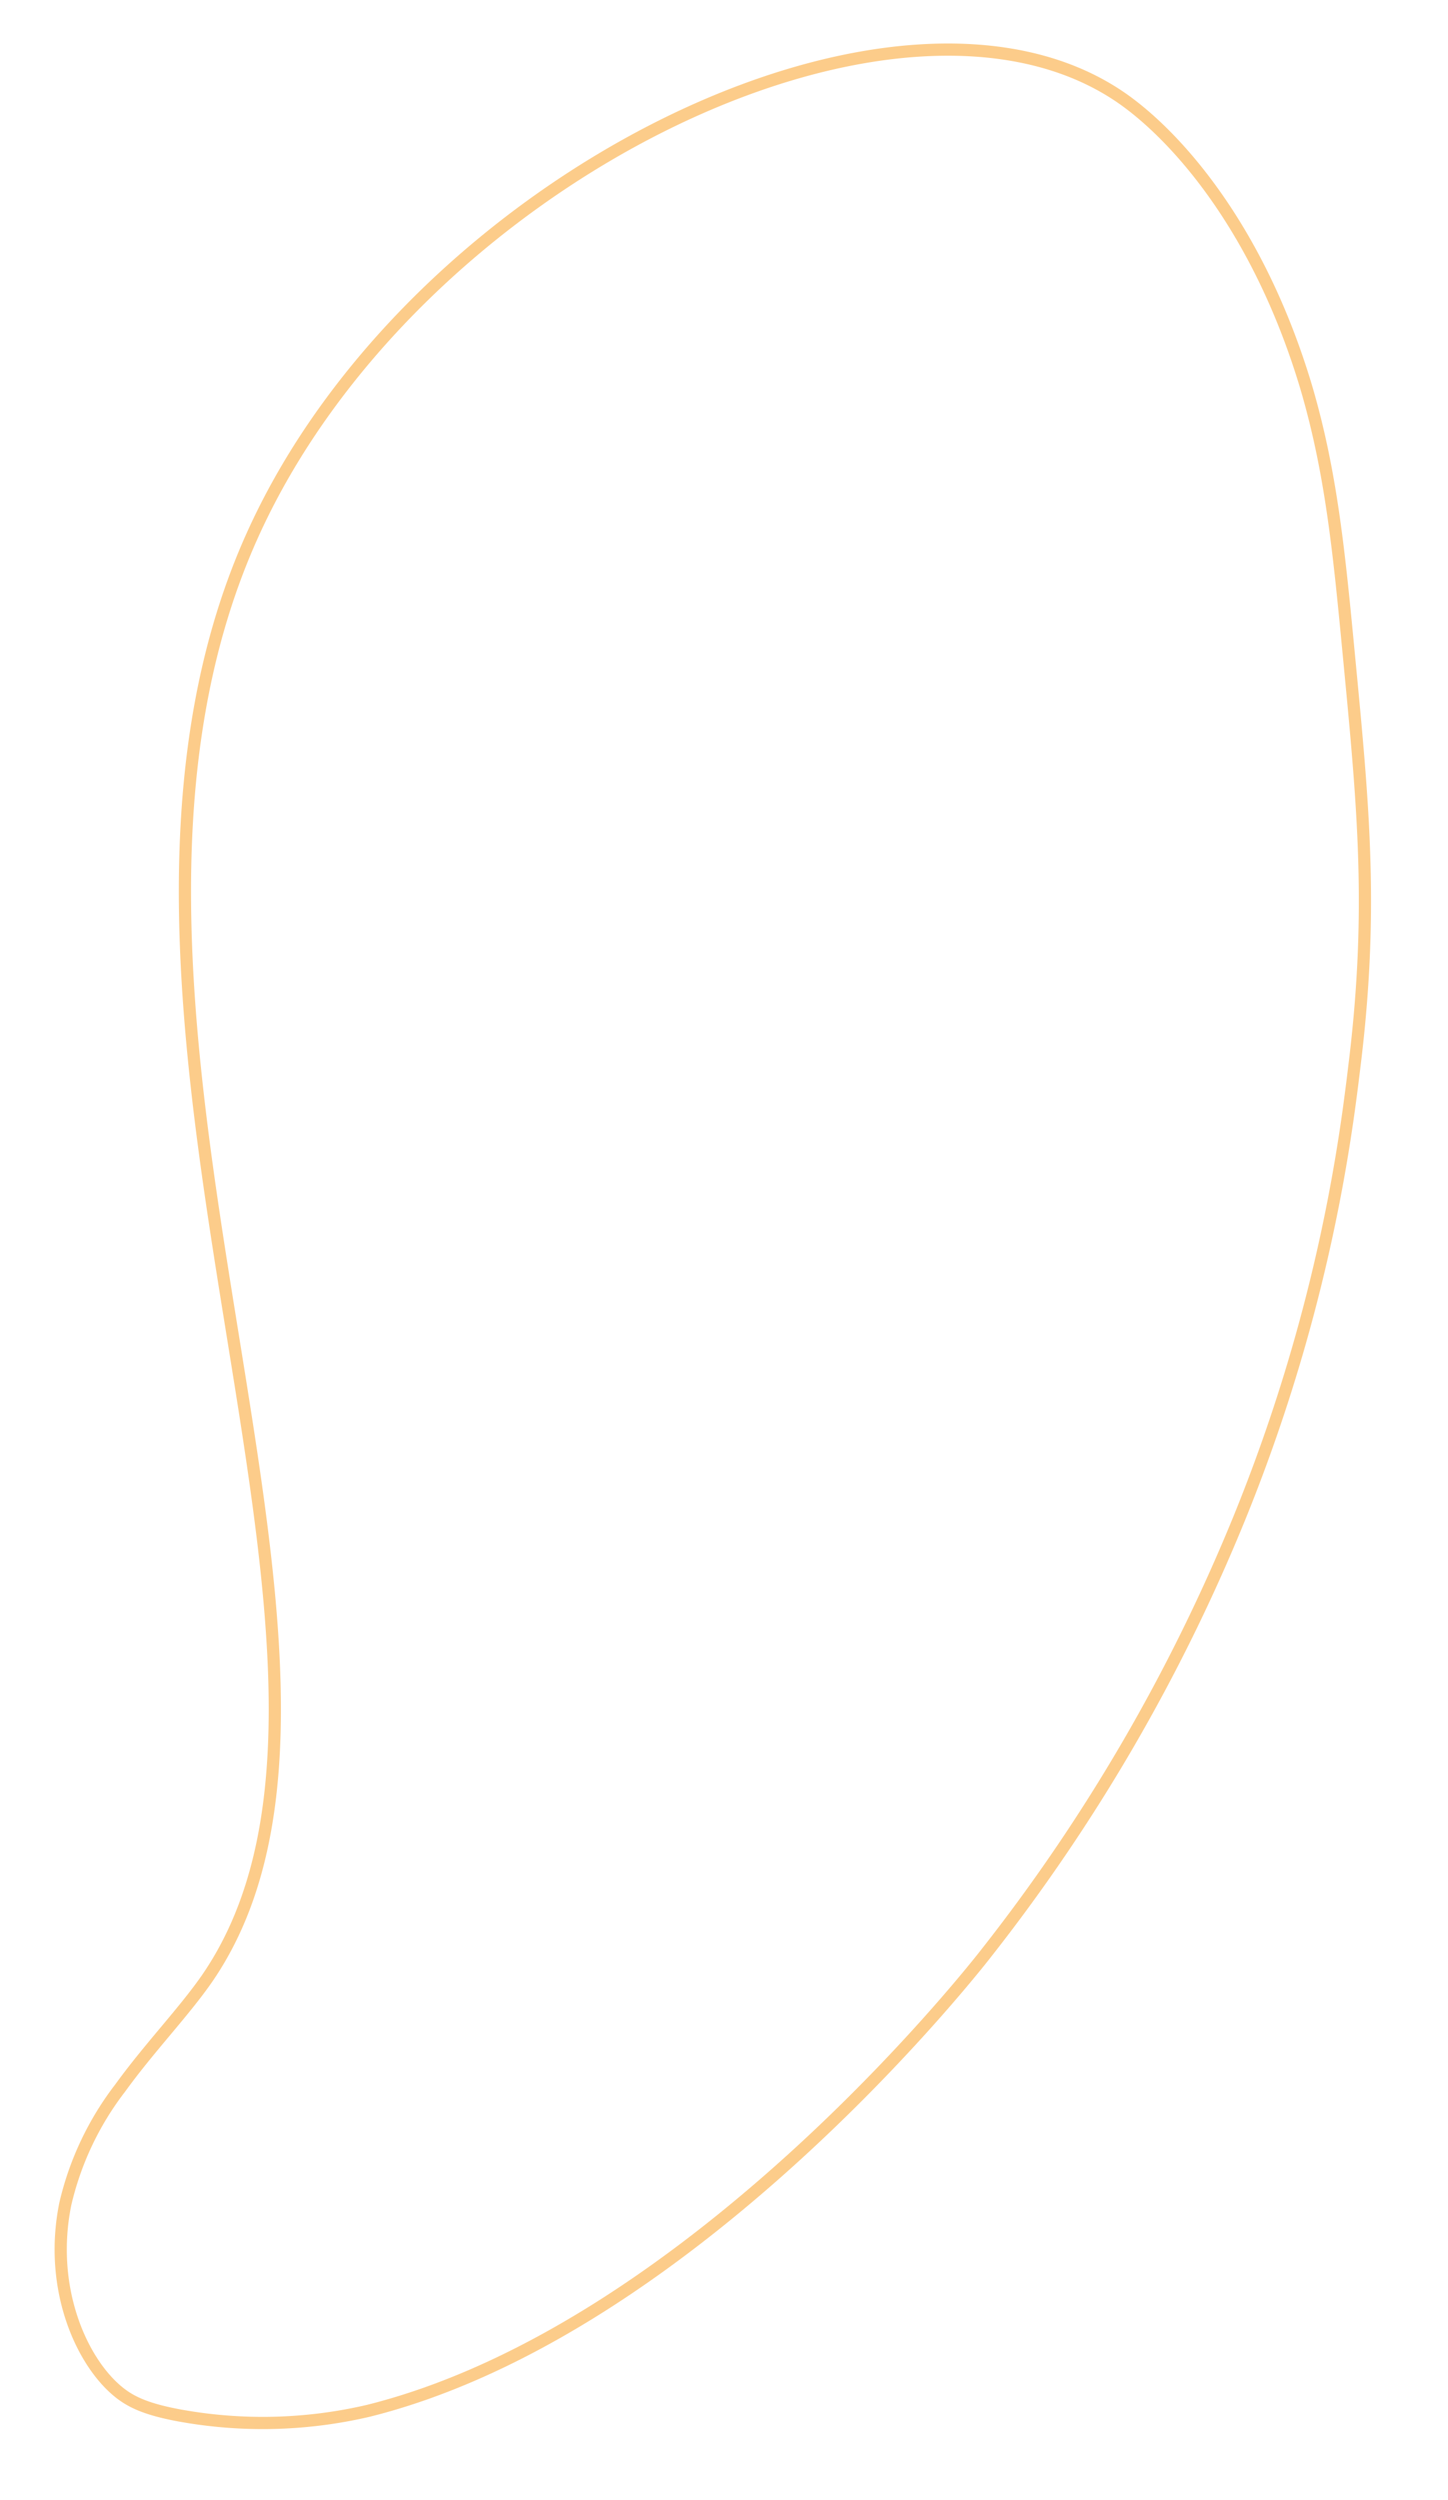 <svg xmlns="http://www.w3.org/2000/svg" width="41.85mm" height="72.21mm" viewBox="0 0 118.63 204.69"><defs><style>.cls-1{fill:none;stroke:#fccc8a;stroke-miterlimit:10;}</style></defs><g id="Layer_1" data-name="Layer 1"><path class="cls-1" d="M92,8.1c4.4,3.1,11.1,10.56,15,23.56,2.08,7.05,2.71,13.64,3.51,22,1.16,12.11,2,20.57.53,33-.1.82-.21,1.76-.35,2.82a139.45,139.45,0,0,1-9.14,34.79,148,148,0,0,1-20.72,35.62S57.17,190.65,30.2,197.4a38.07,38.07,0,0,1-15.58.37c-2.81-.53-4.08-1.16-5.2-2.16C6.5,193,4,187.13,5.35,180.47a24.72,24.72,0,0,1,4.5-9.5c2.41-3.33,5.21-6.21,7.14-9C34.51,136.43,3.18,82.75,20.65,43.89,33.73,14.77,73.64-4.78,92,8.1Z"/></g></svg>